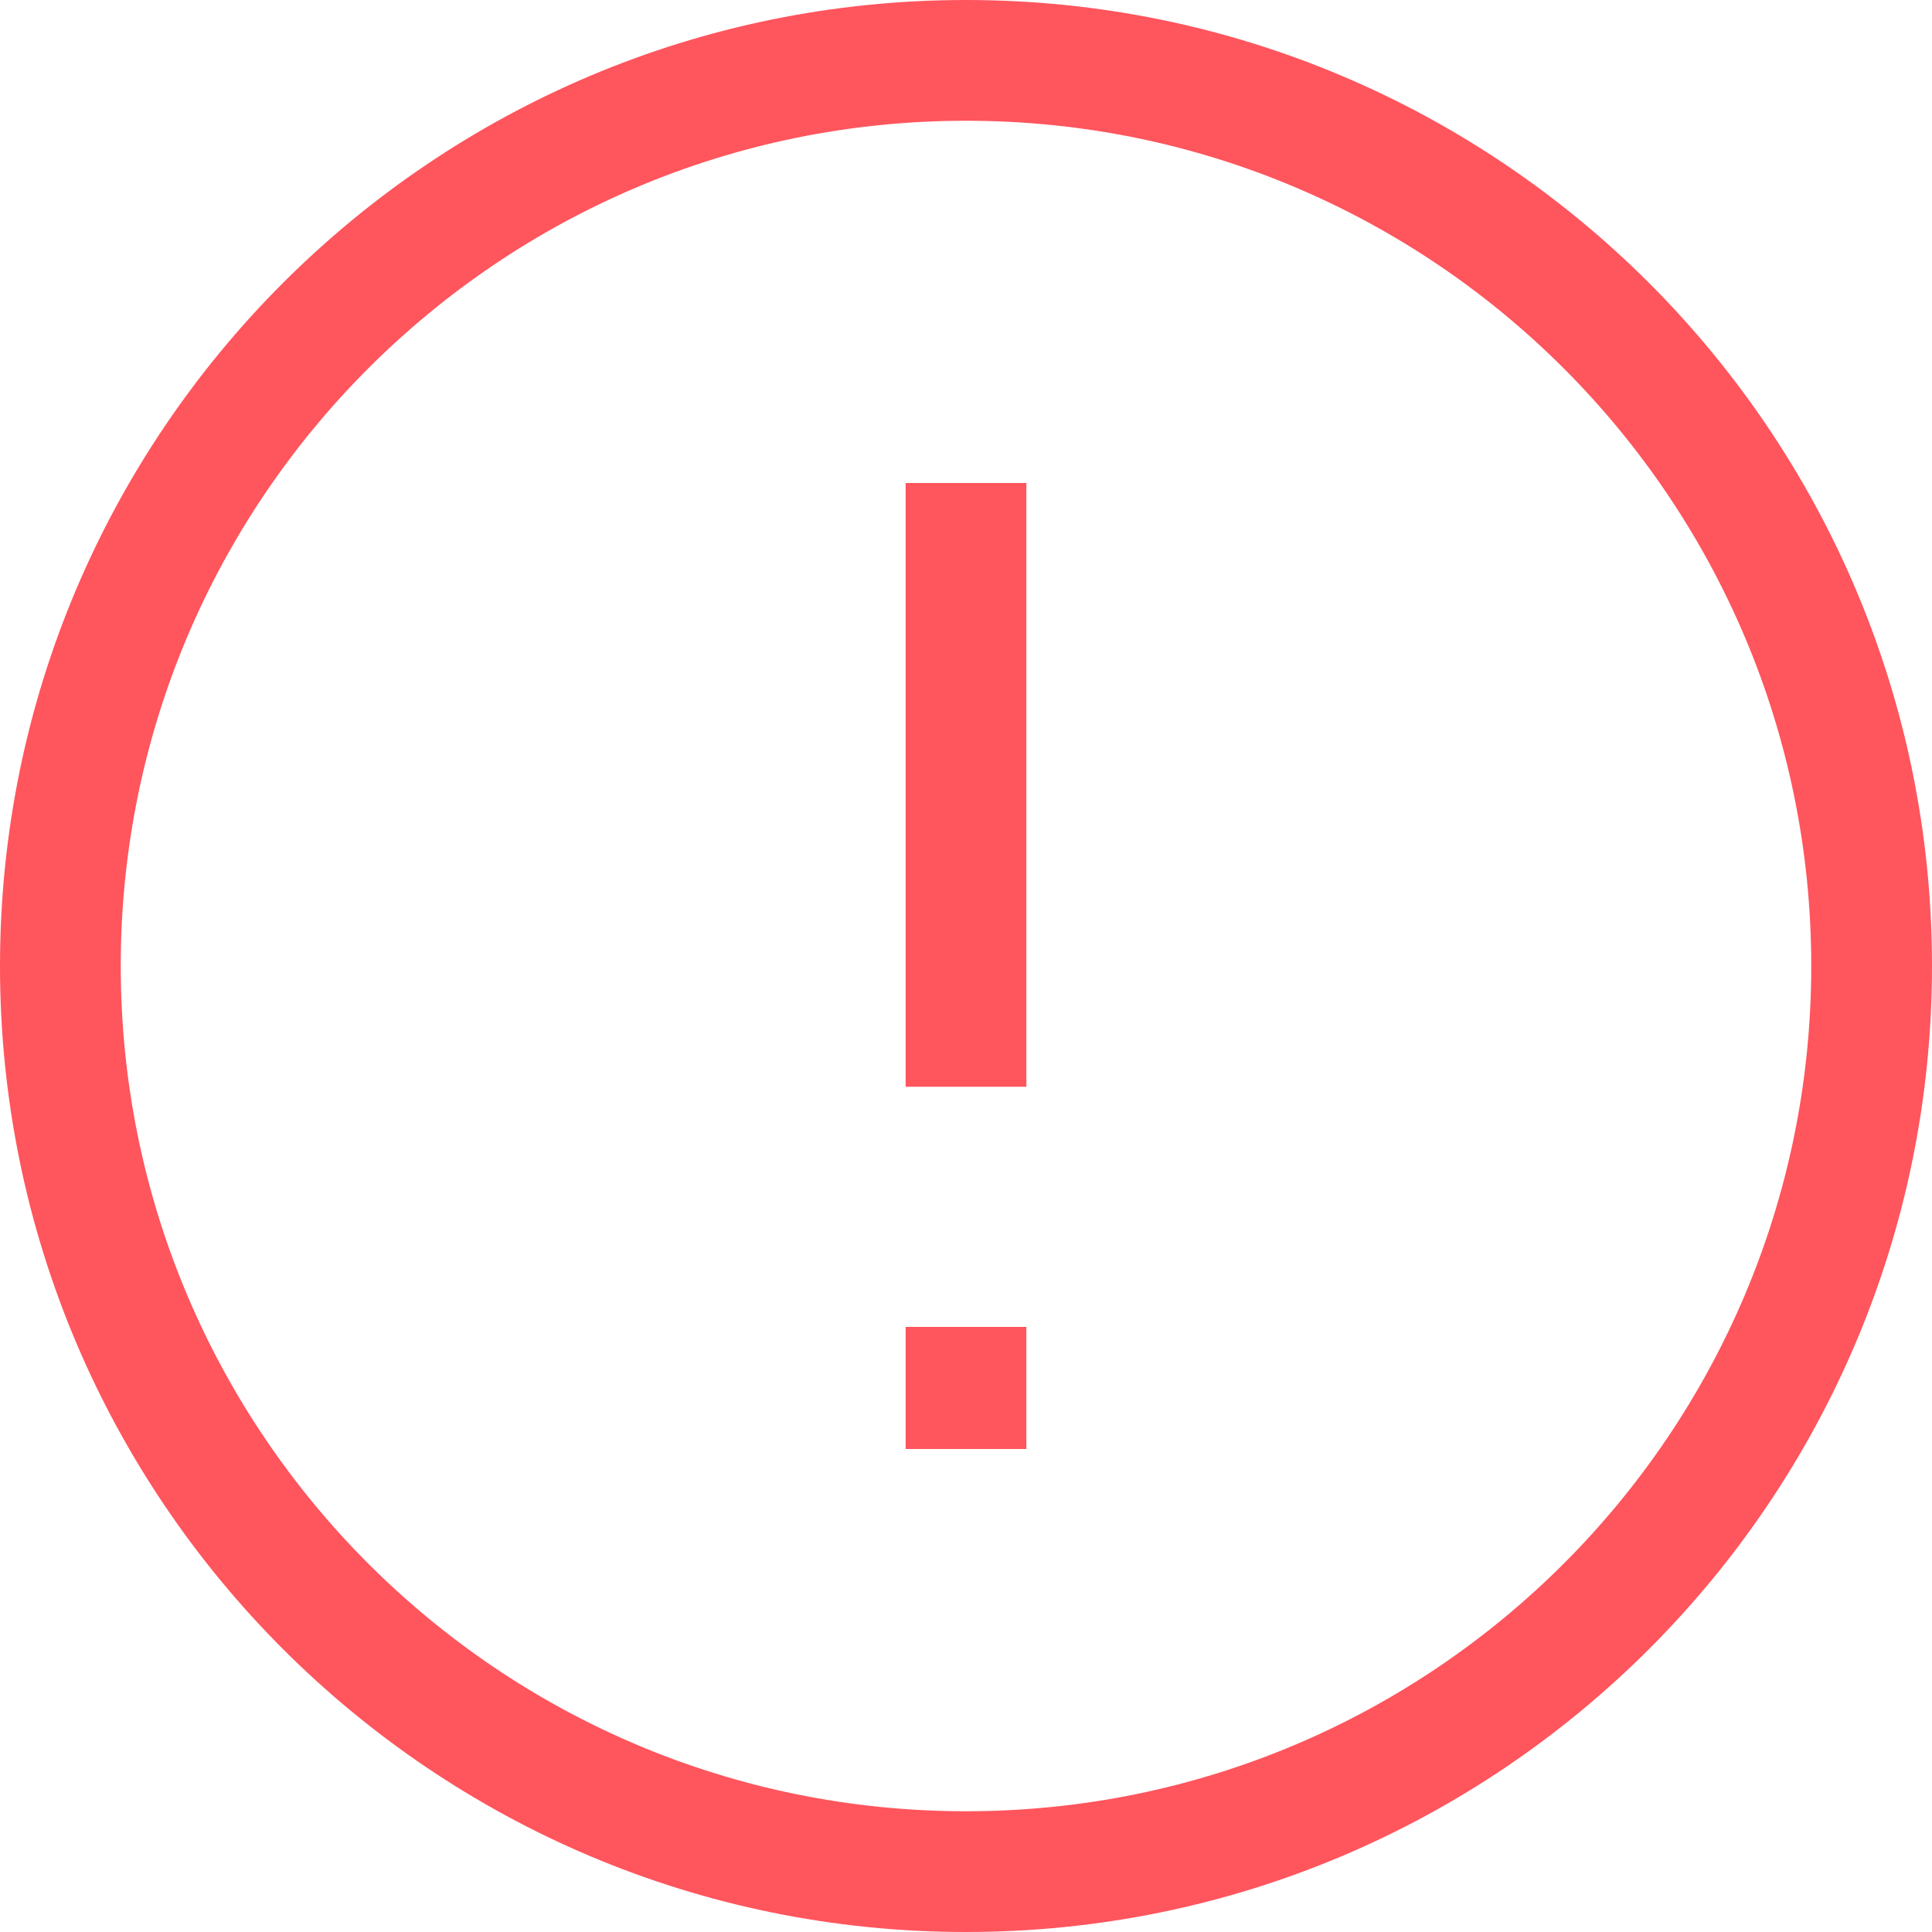 <svg width="16" height="16" viewBox="0 0 16 16" fill="none" xmlns="http://www.w3.org/2000/svg">
<path d="M8.5 11.489V10.989H7.5V11.489H8.5ZM7.5 11.5V12H8.5V11.5H7.5ZM7.5 4V9H8.5V4H7.5ZM7.5 11.489V11.5H8.5V11.489H7.5ZM8 15C4.134 15 1 11.866 1 8H0C0 12.418 3.582 16 8 16V15ZM15 8C15 11.866 11.866 15 8 15V16C12.418 16 16 12.418 16 8H15ZM8 1C11.866 1 15 4.134 15 8H16C16 3.582 12.418 0 8 0V1ZM8 0C3.582 0 0 3.582 0 8H1C1 4.134 4.134 1 8 1V0Z" fill="#FF555D"/>
</svg>
